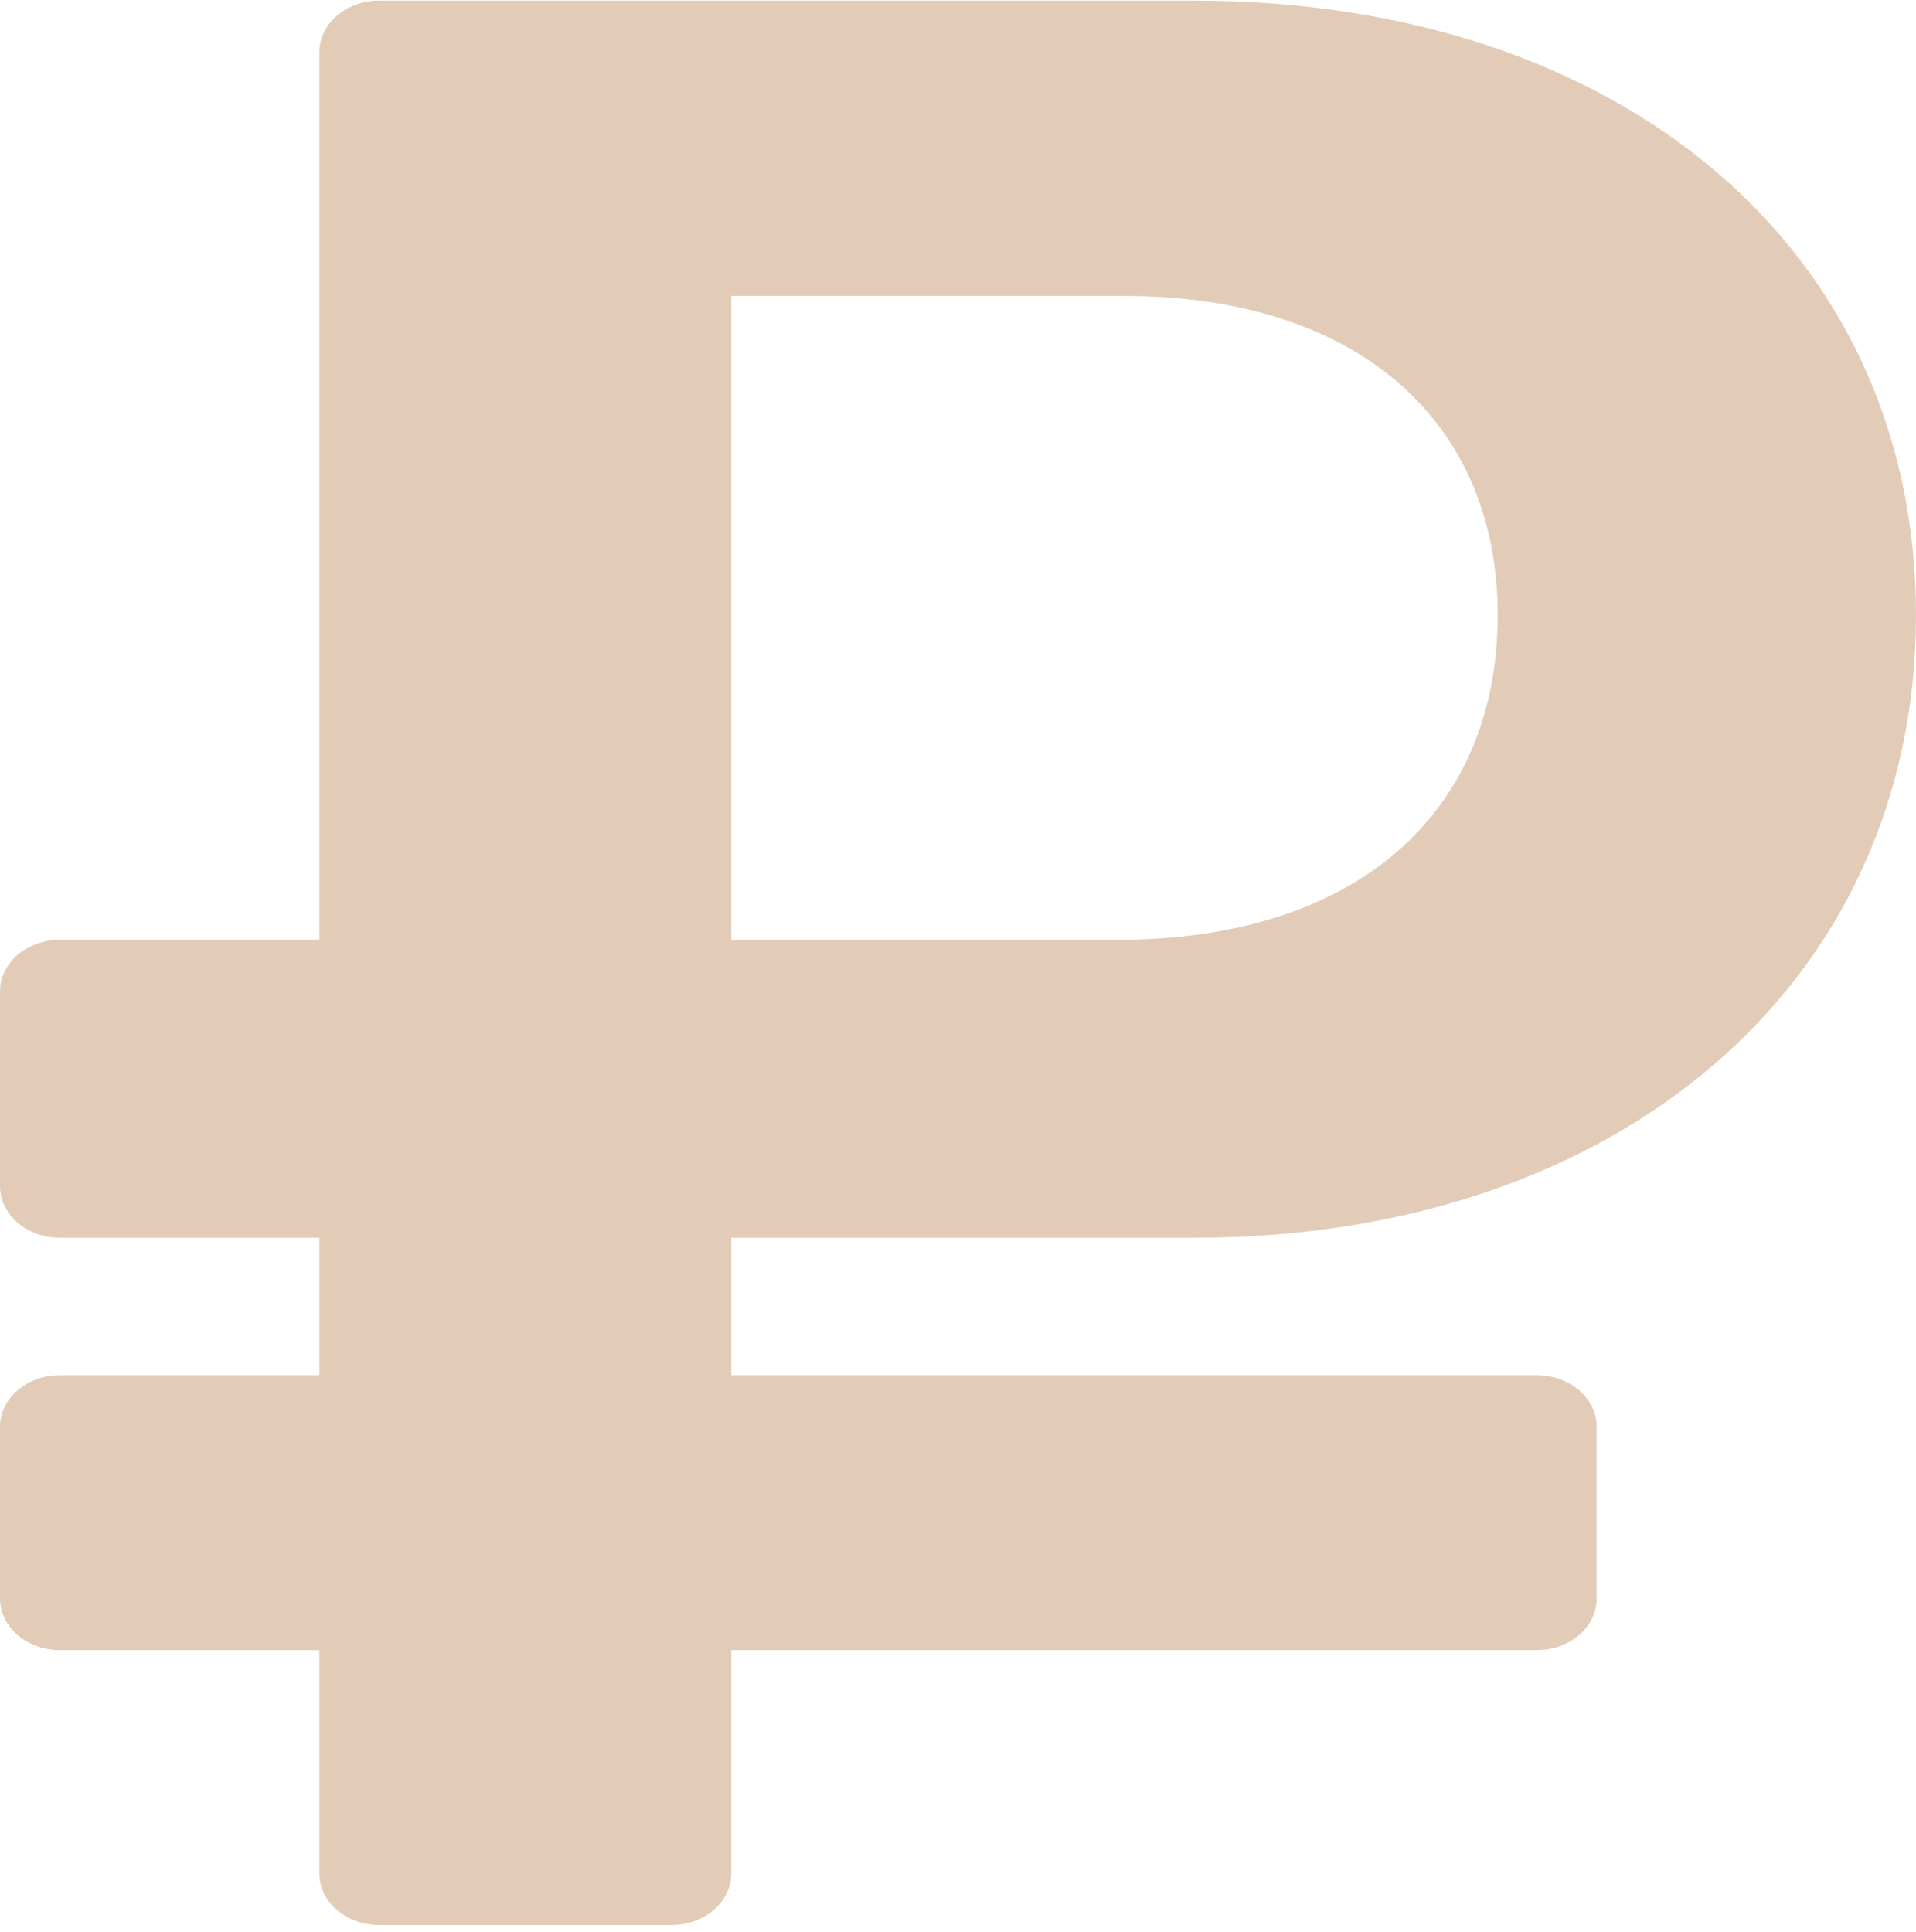 <svg width="120" height="121" viewBox="0 0 120 121" fill="none" xmlns="http://www.w3.org/2000/svg">
<path d="M74.8 77.525C101.4 77.525 120 61.528 120 38.532C120 15.536 101.4 0.038 74.8 0.038H23.75C21.679 0.038 20 1.484 20 3.267V58.862H3.75C1.679 58.862 0 60.307 0 62.09V74.297C0 76.08 1.679 77.525 3.75 77.525H20V86.135H3.75C1.679 86.135 0 87.581 0 89.364V100.126C0 101.909 1.679 103.354 3.75 103.354H20V117.345C20 119.128 21.679 120.574 23.75 120.574H42.05C44.121 120.574 45.8 119.128 45.8 117.345V103.354H96.25C98.321 103.354 100 101.909 100 100.126V89.364C100 87.581 98.321 86.135 96.25 86.135H45.8V77.525H74.8ZM45.8 18.535H70.4C85 18.535 93.8 26.367 93.8 38.532C93.8 50.863 85 58.862 70 58.862H45.8V18.535Z" fill="#E3CCB7"/>
</svg>
